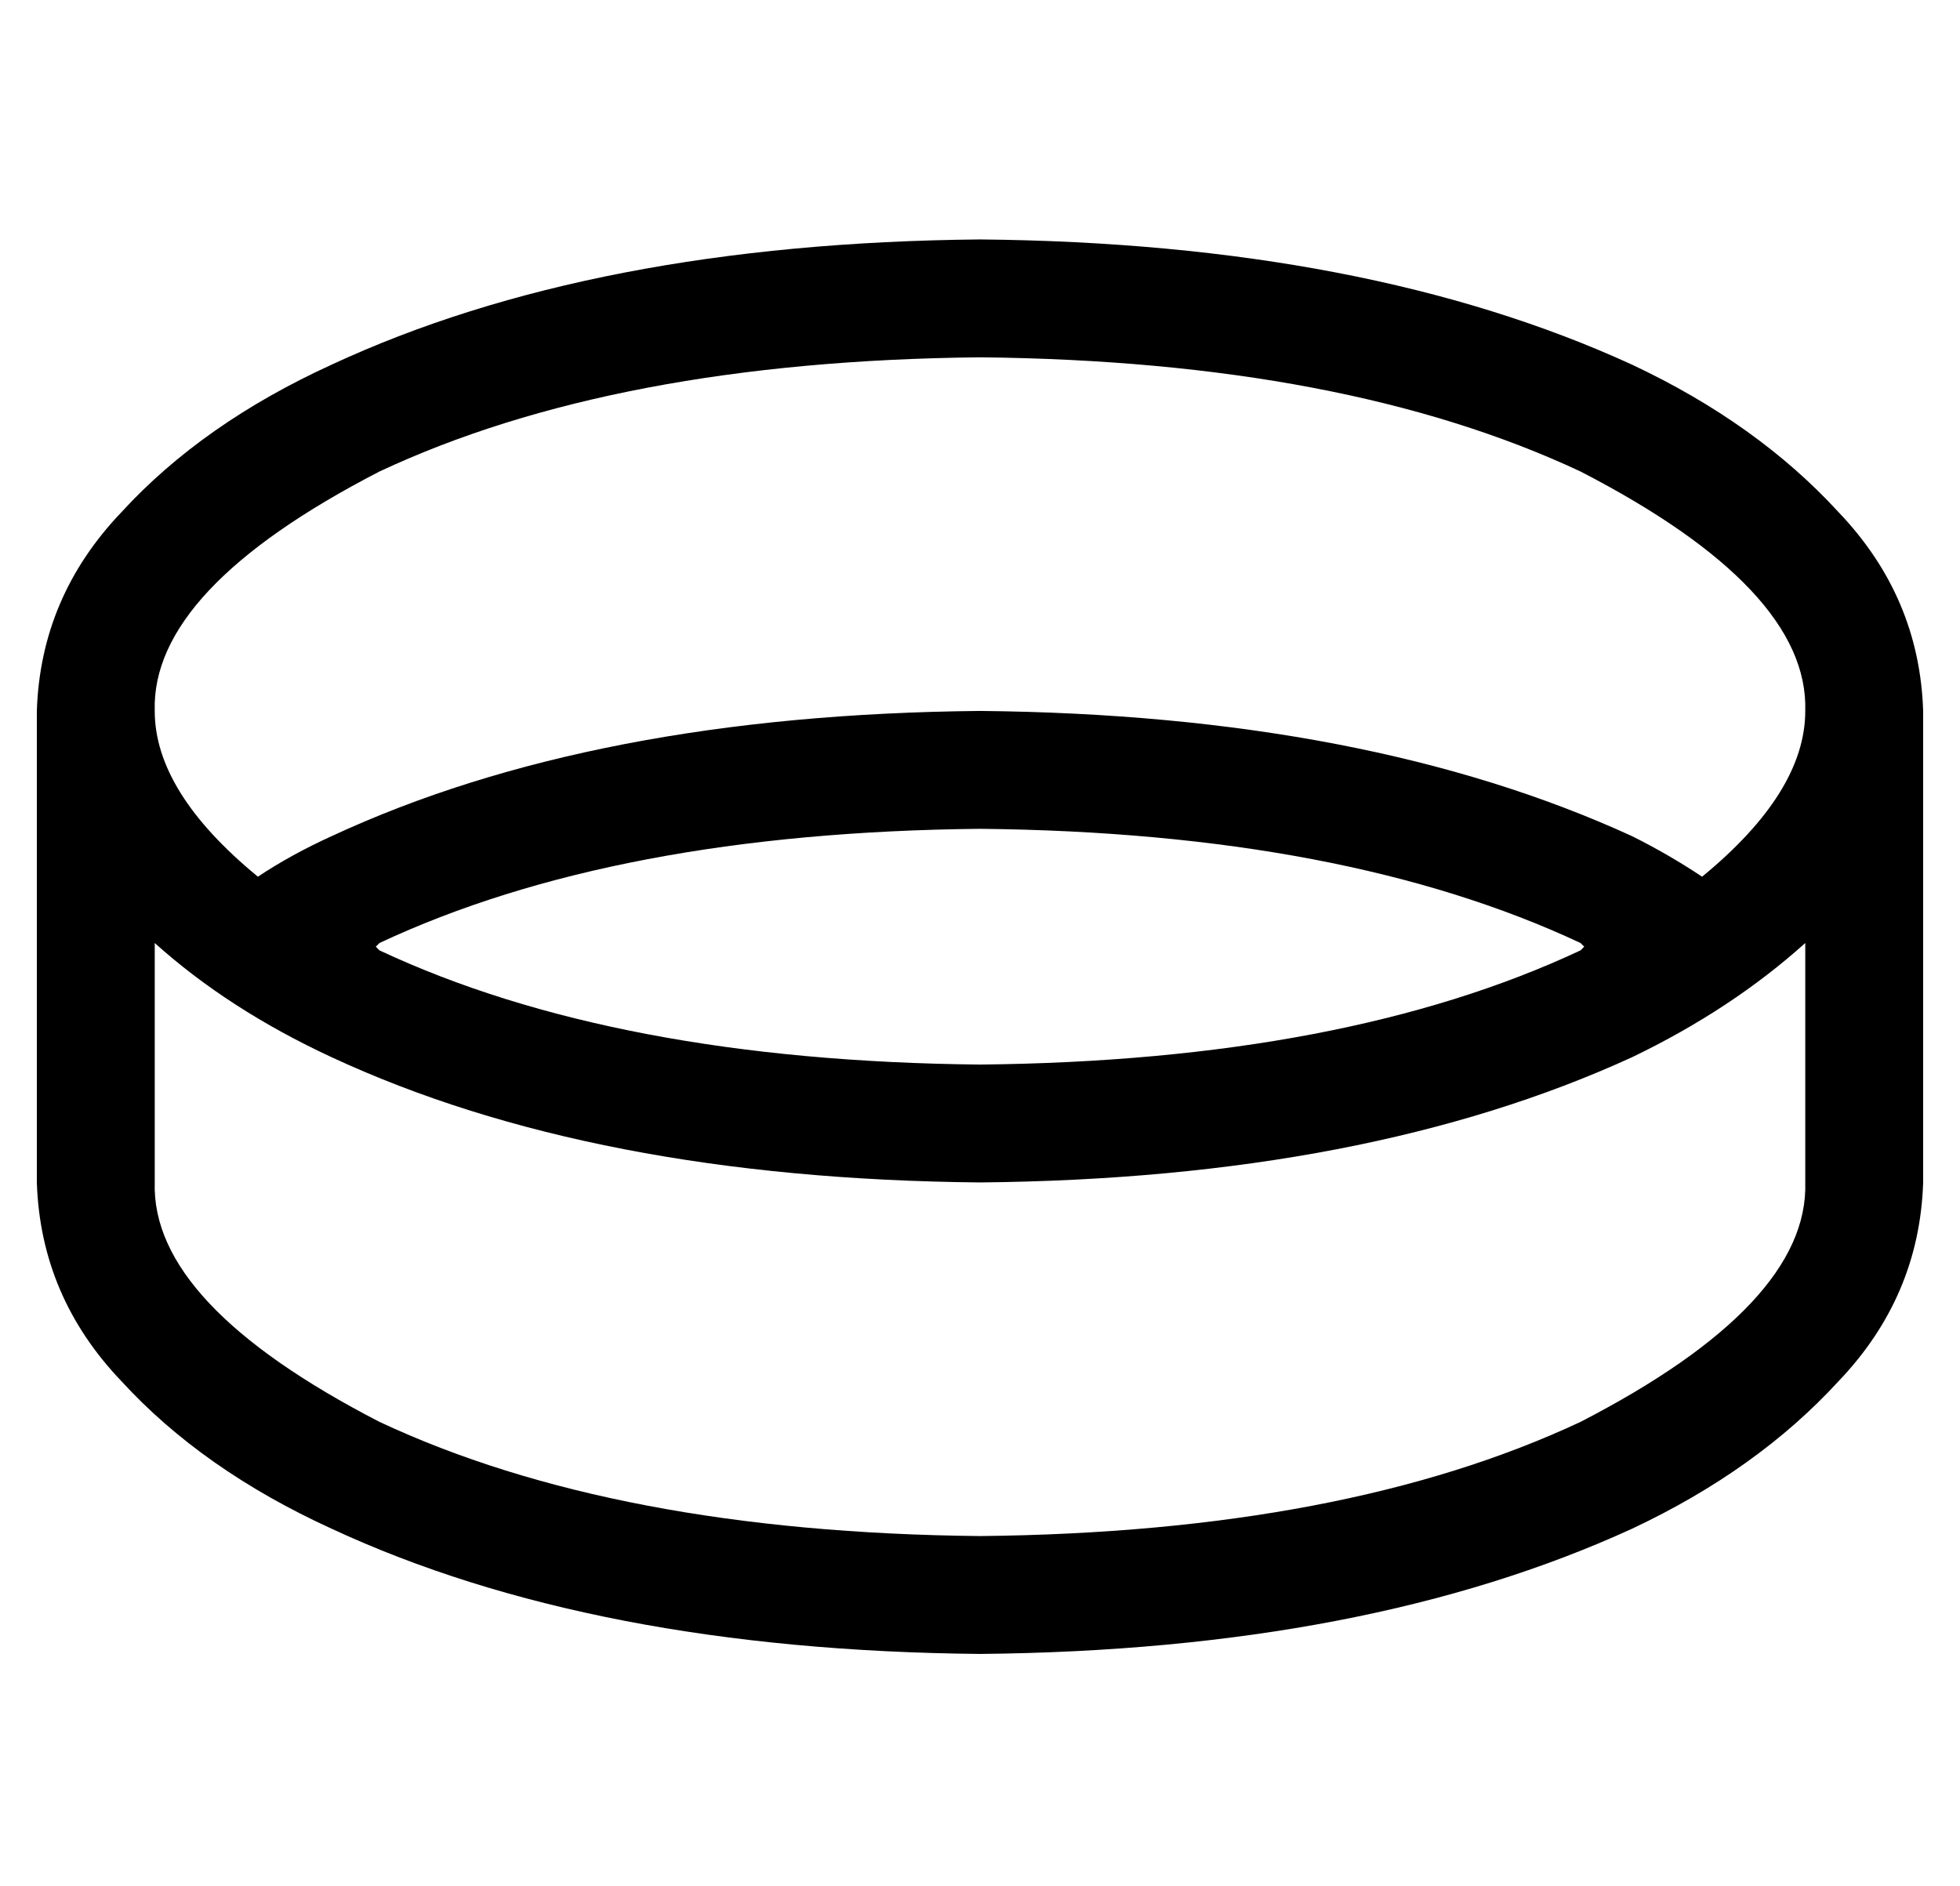 <?xml version="1.0" standalone="no"?>
<!DOCTYPE svg PUBLIC "-//W3C//DTD SVG 1.1//EN" "http://www.w3.org/Graphics/SVG/1.1/DTD/svg11.dtd" >
<svg xmlns="http://www.w3.org/2000/svg" xmlns:xlink="http://www.w3.org/1999/xlink" version="1.1" viewBox="-10 -40 532 512">
   <path fill="currentColor"
d="M93 88q64 -30 163 -31q99 1 163 31q62 32 61 65q0 22 -28 45q-9 -6 -19 -11q-72 -33 -177 -34q-105 1 -176 34q-11 5 -20 11q-28 -23 -28 -45q-1 -33 61 -65v0zM480 216v65v-65v65q1 33 -61 65q-64 30 -163 31q-99 -1 -163 -31q-62 -32 -61 -65v-65v0q20 18 48 31
q71 33 176 34q105 -1 177 -34q27 -13 47 -31v0zM0 153v128v-128v128q1 31 23 54q22 24 57 40q71 33 176 34q105 -1 177 -34q34 -16 56 -40q22 -23 23 -54v-128v0q-1 -31 -23 -54q-22 -24 -56 -40q-72 -33 -177 -34q-105 1 -176 34q-35 16 -57 40q-22 23 -23 54v0zM93 218
l-1 -1l1 1l-1 -1l1 -1v0q64 -30 163 -31q99 1 163 31l1 1v0l-1 1v0q-64 30 -163 31q-99 -1 -163 -31v0z" />
</svg>
